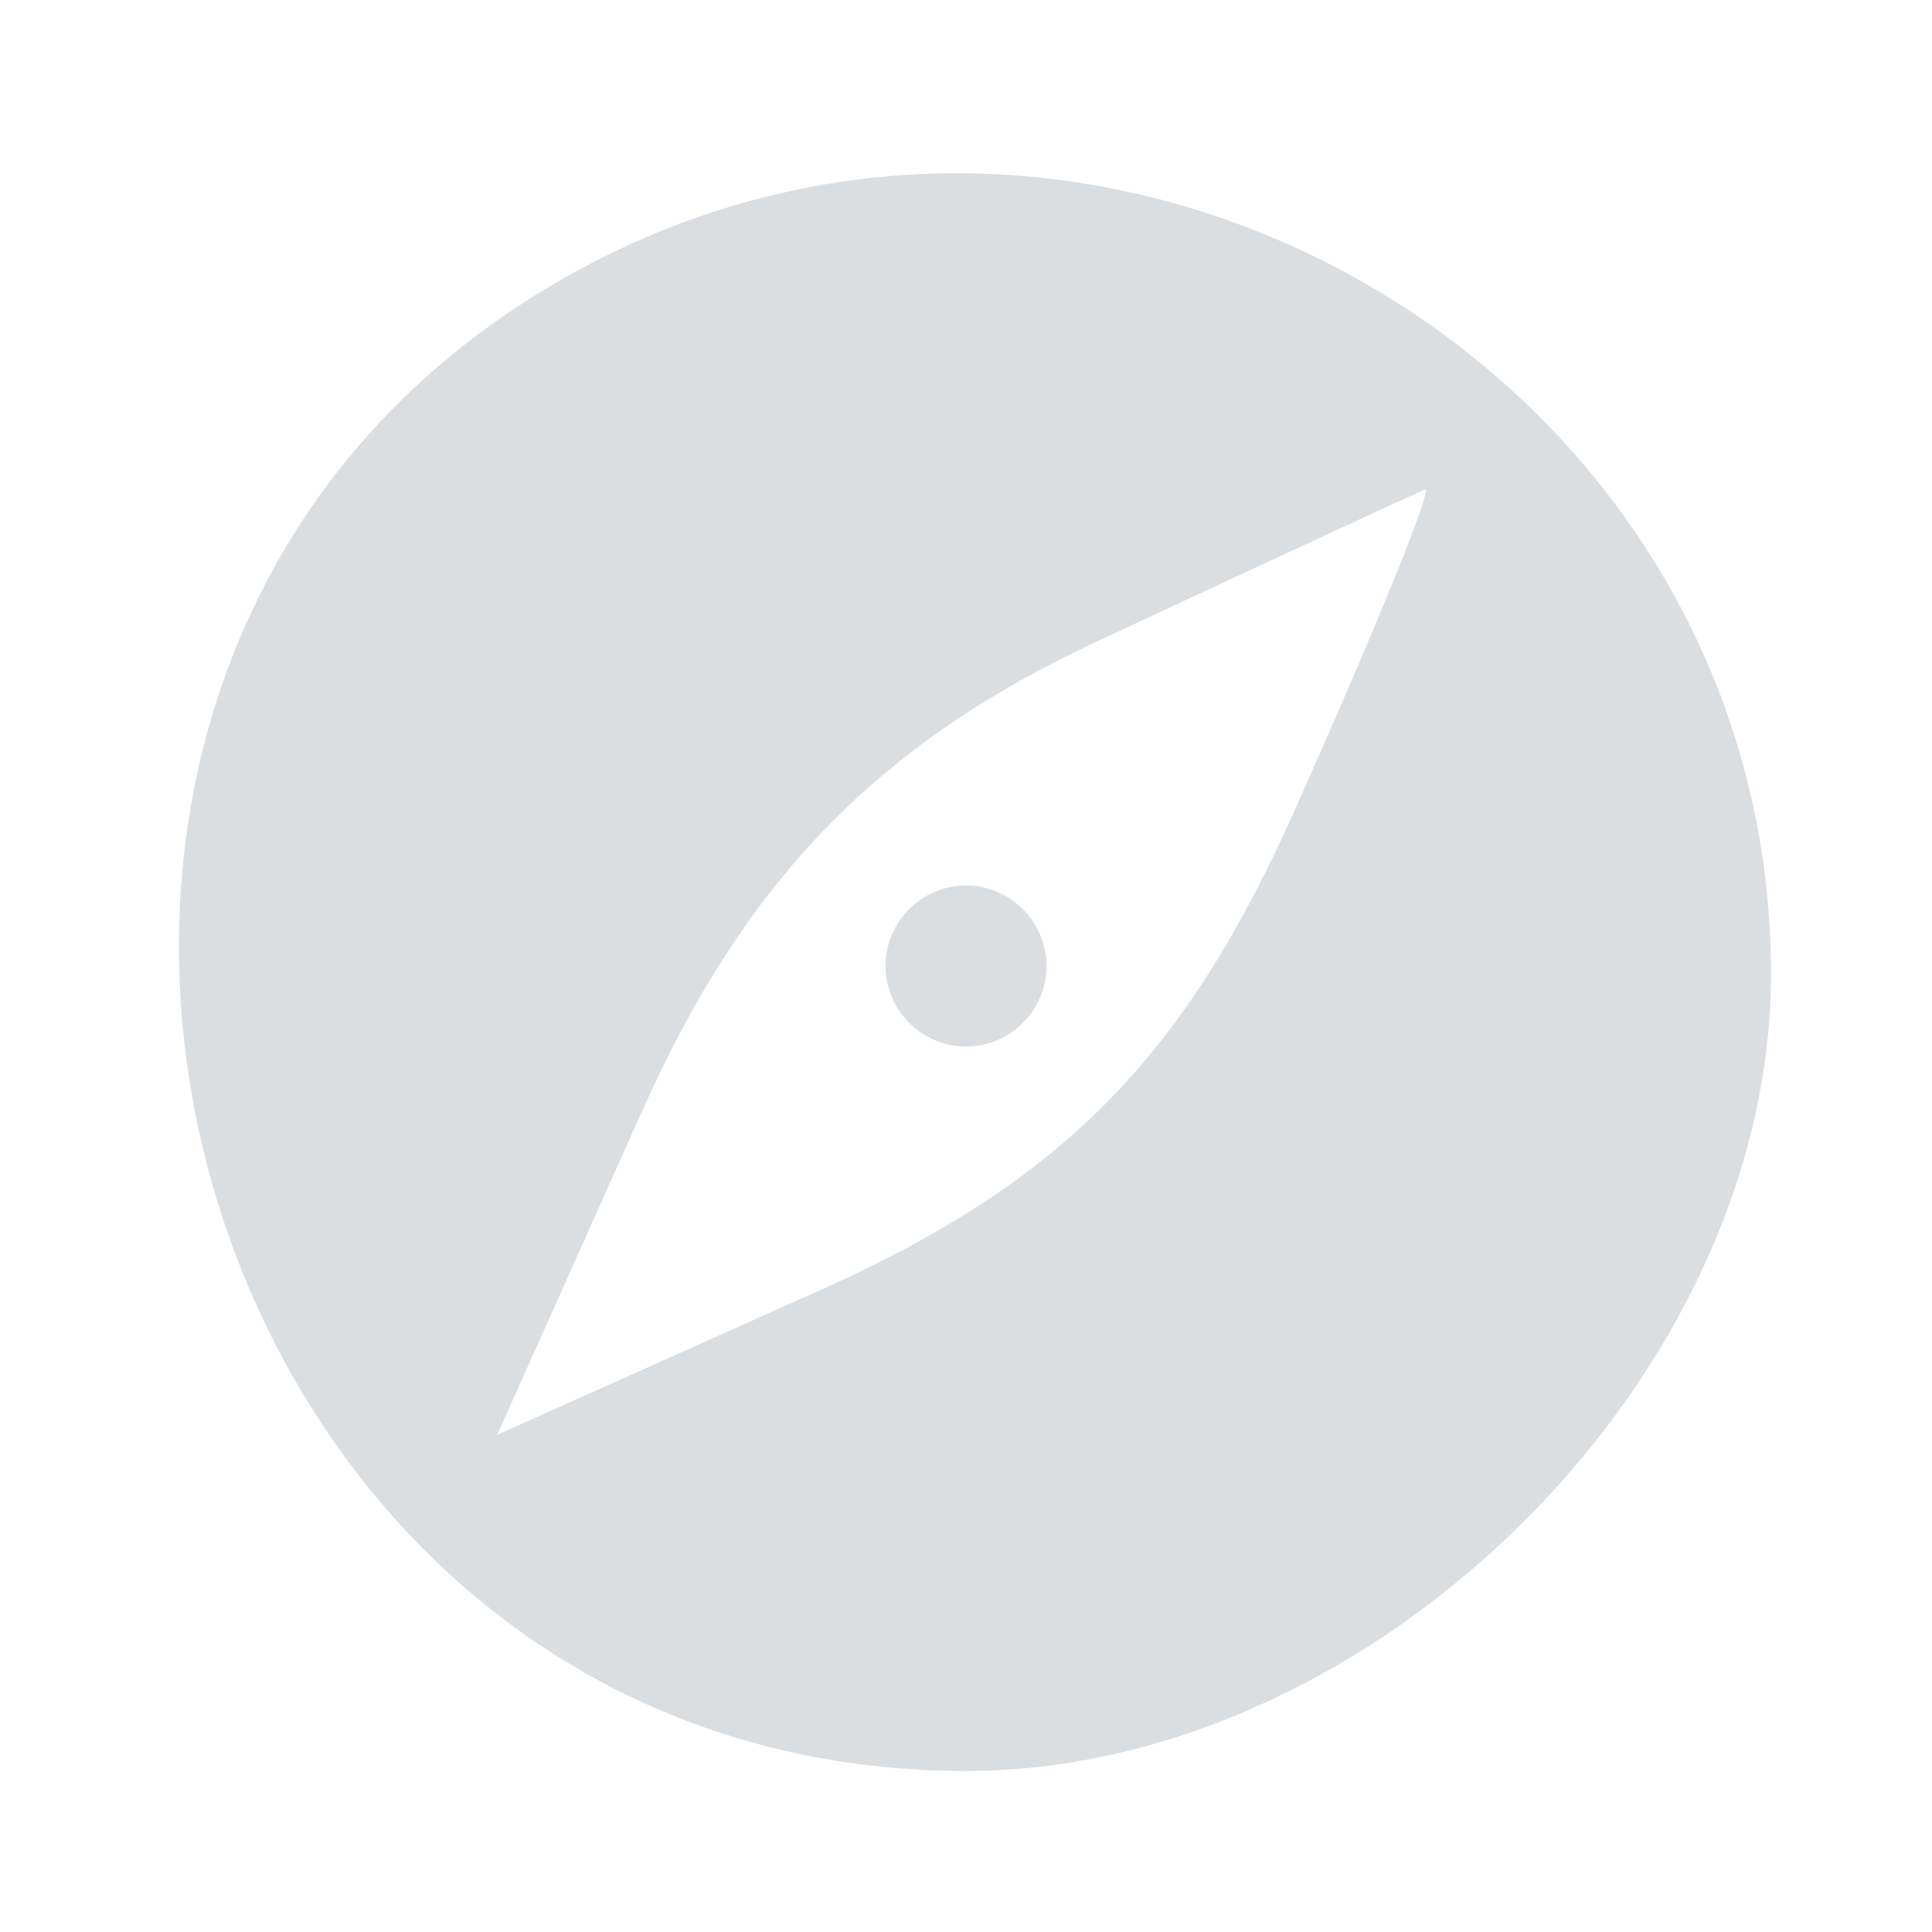 <svg xmlns="http://www.w3.org/2000/svg" width="24" height="24" viewBox="0 0 24 24" version="1.1">
	<path d="M 7.110 3.396 C -1.559 8.201, 2.068 22, 12 22 C 17.067 22, 22 17.115, 22 12.097 C 22 4.589, 13.703 -0.259, 7.110 3.396 M 13.644 7.960 C 10.904 9.238, 9.265 10.925, 7.982 13.790 L 6.177 17.823 10.199 16.022 C 13.174 14.690, 14.701 13.151, 16.062 10.111 C 17.074 7.850, 17.812 6.036, 17.701 6.081 C 17.590 6.125, 15.765 6.971, 13.644 7.960 M 11 12 C 11 12.550, 11.450 13, 12 13 C 12.550 13, 13 12.550, 13 12 C 13 11.450, 12.550 11, 12 11 C 11.450 11, 11 11.450, 11 12" stroke="none" fill="#DBDEE1" fill-rule="evenodd"/>
</svg>
<!-- fill: #DBDEE1;
    background-color: #2B2D31; -->